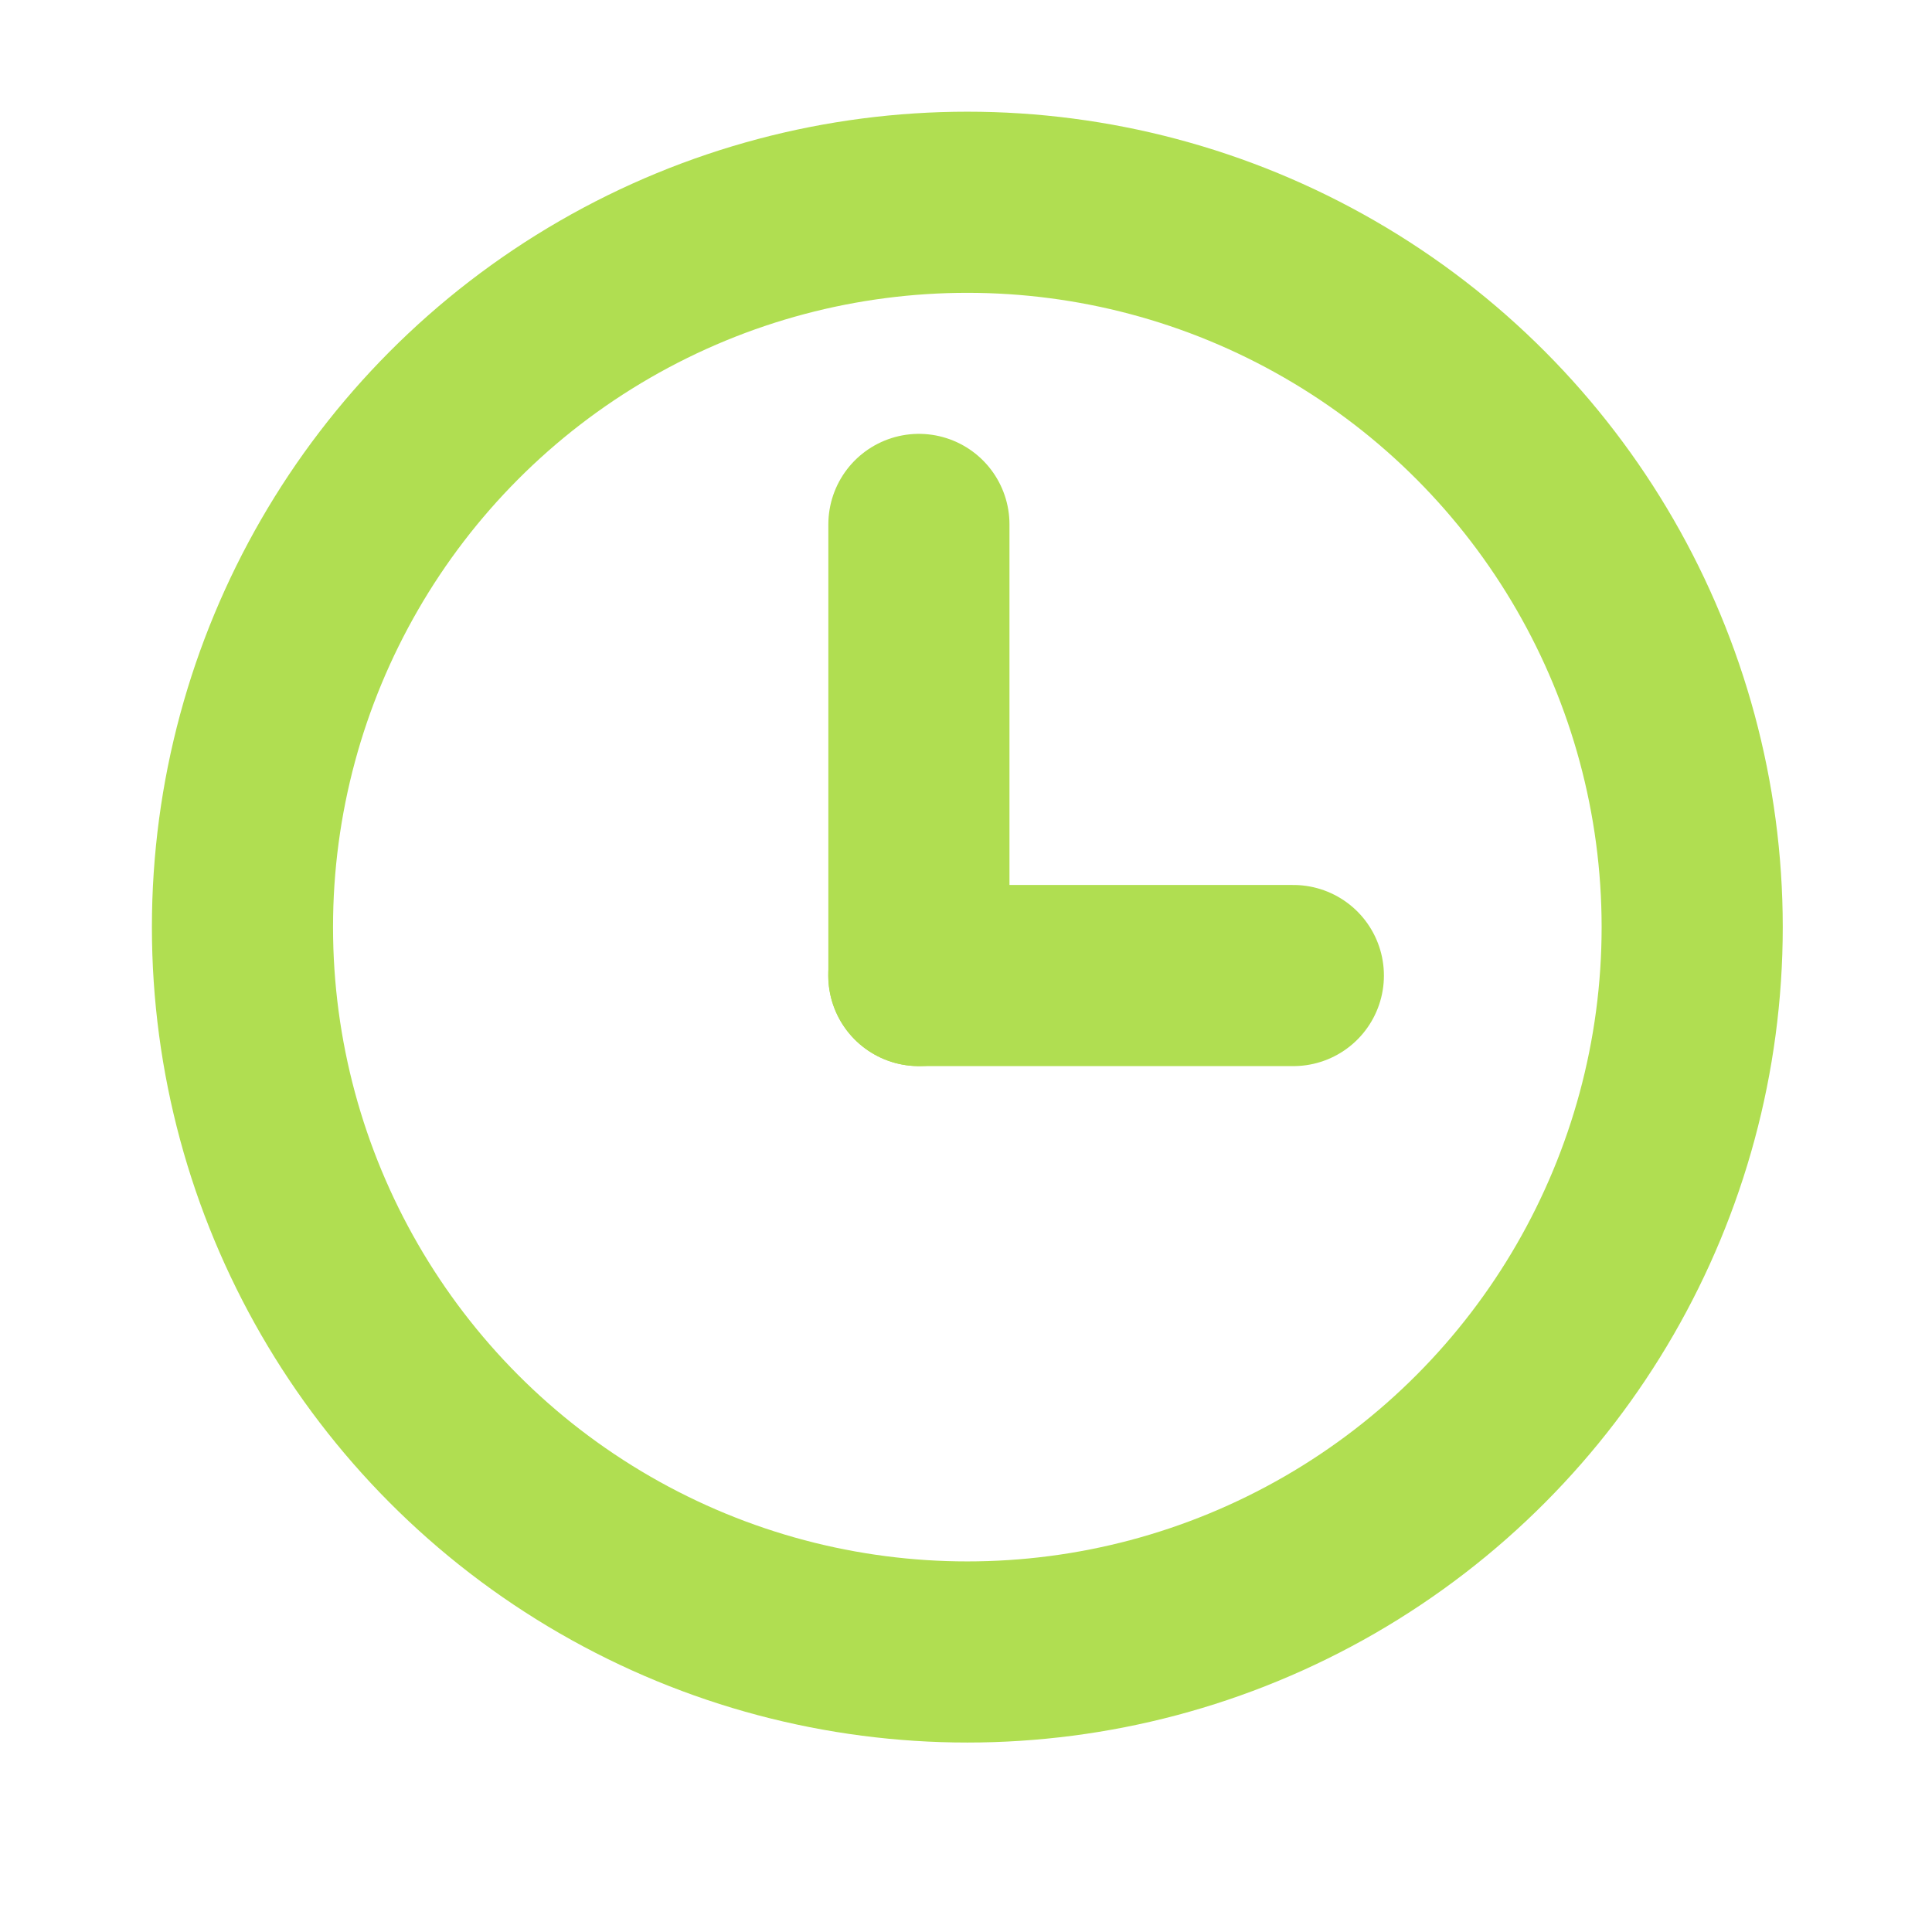 <svg width="16" height="16" viewBox="0 0 16 16" fill="none" xmlns="http://www.w3.org/2000/svg">
<path d="M10.711 8.079H7.609" stroke="#B0DE51" stroke-width="1.5" stroke-linecap="round" stroke-linejoin="round"/>
<circle cx="8.011" cy="7.678" r="6.003" stroke="#B0DE51" stroke-width="1.5" stroke-linecap="round" stroke-linejoin="round"/>
<path d="M7.61 8.079V4.343" stroke="#B0DE51" stroke-width="1.5" stroke-linecap="round" stroke-linejoin="round"/>
</svg>
